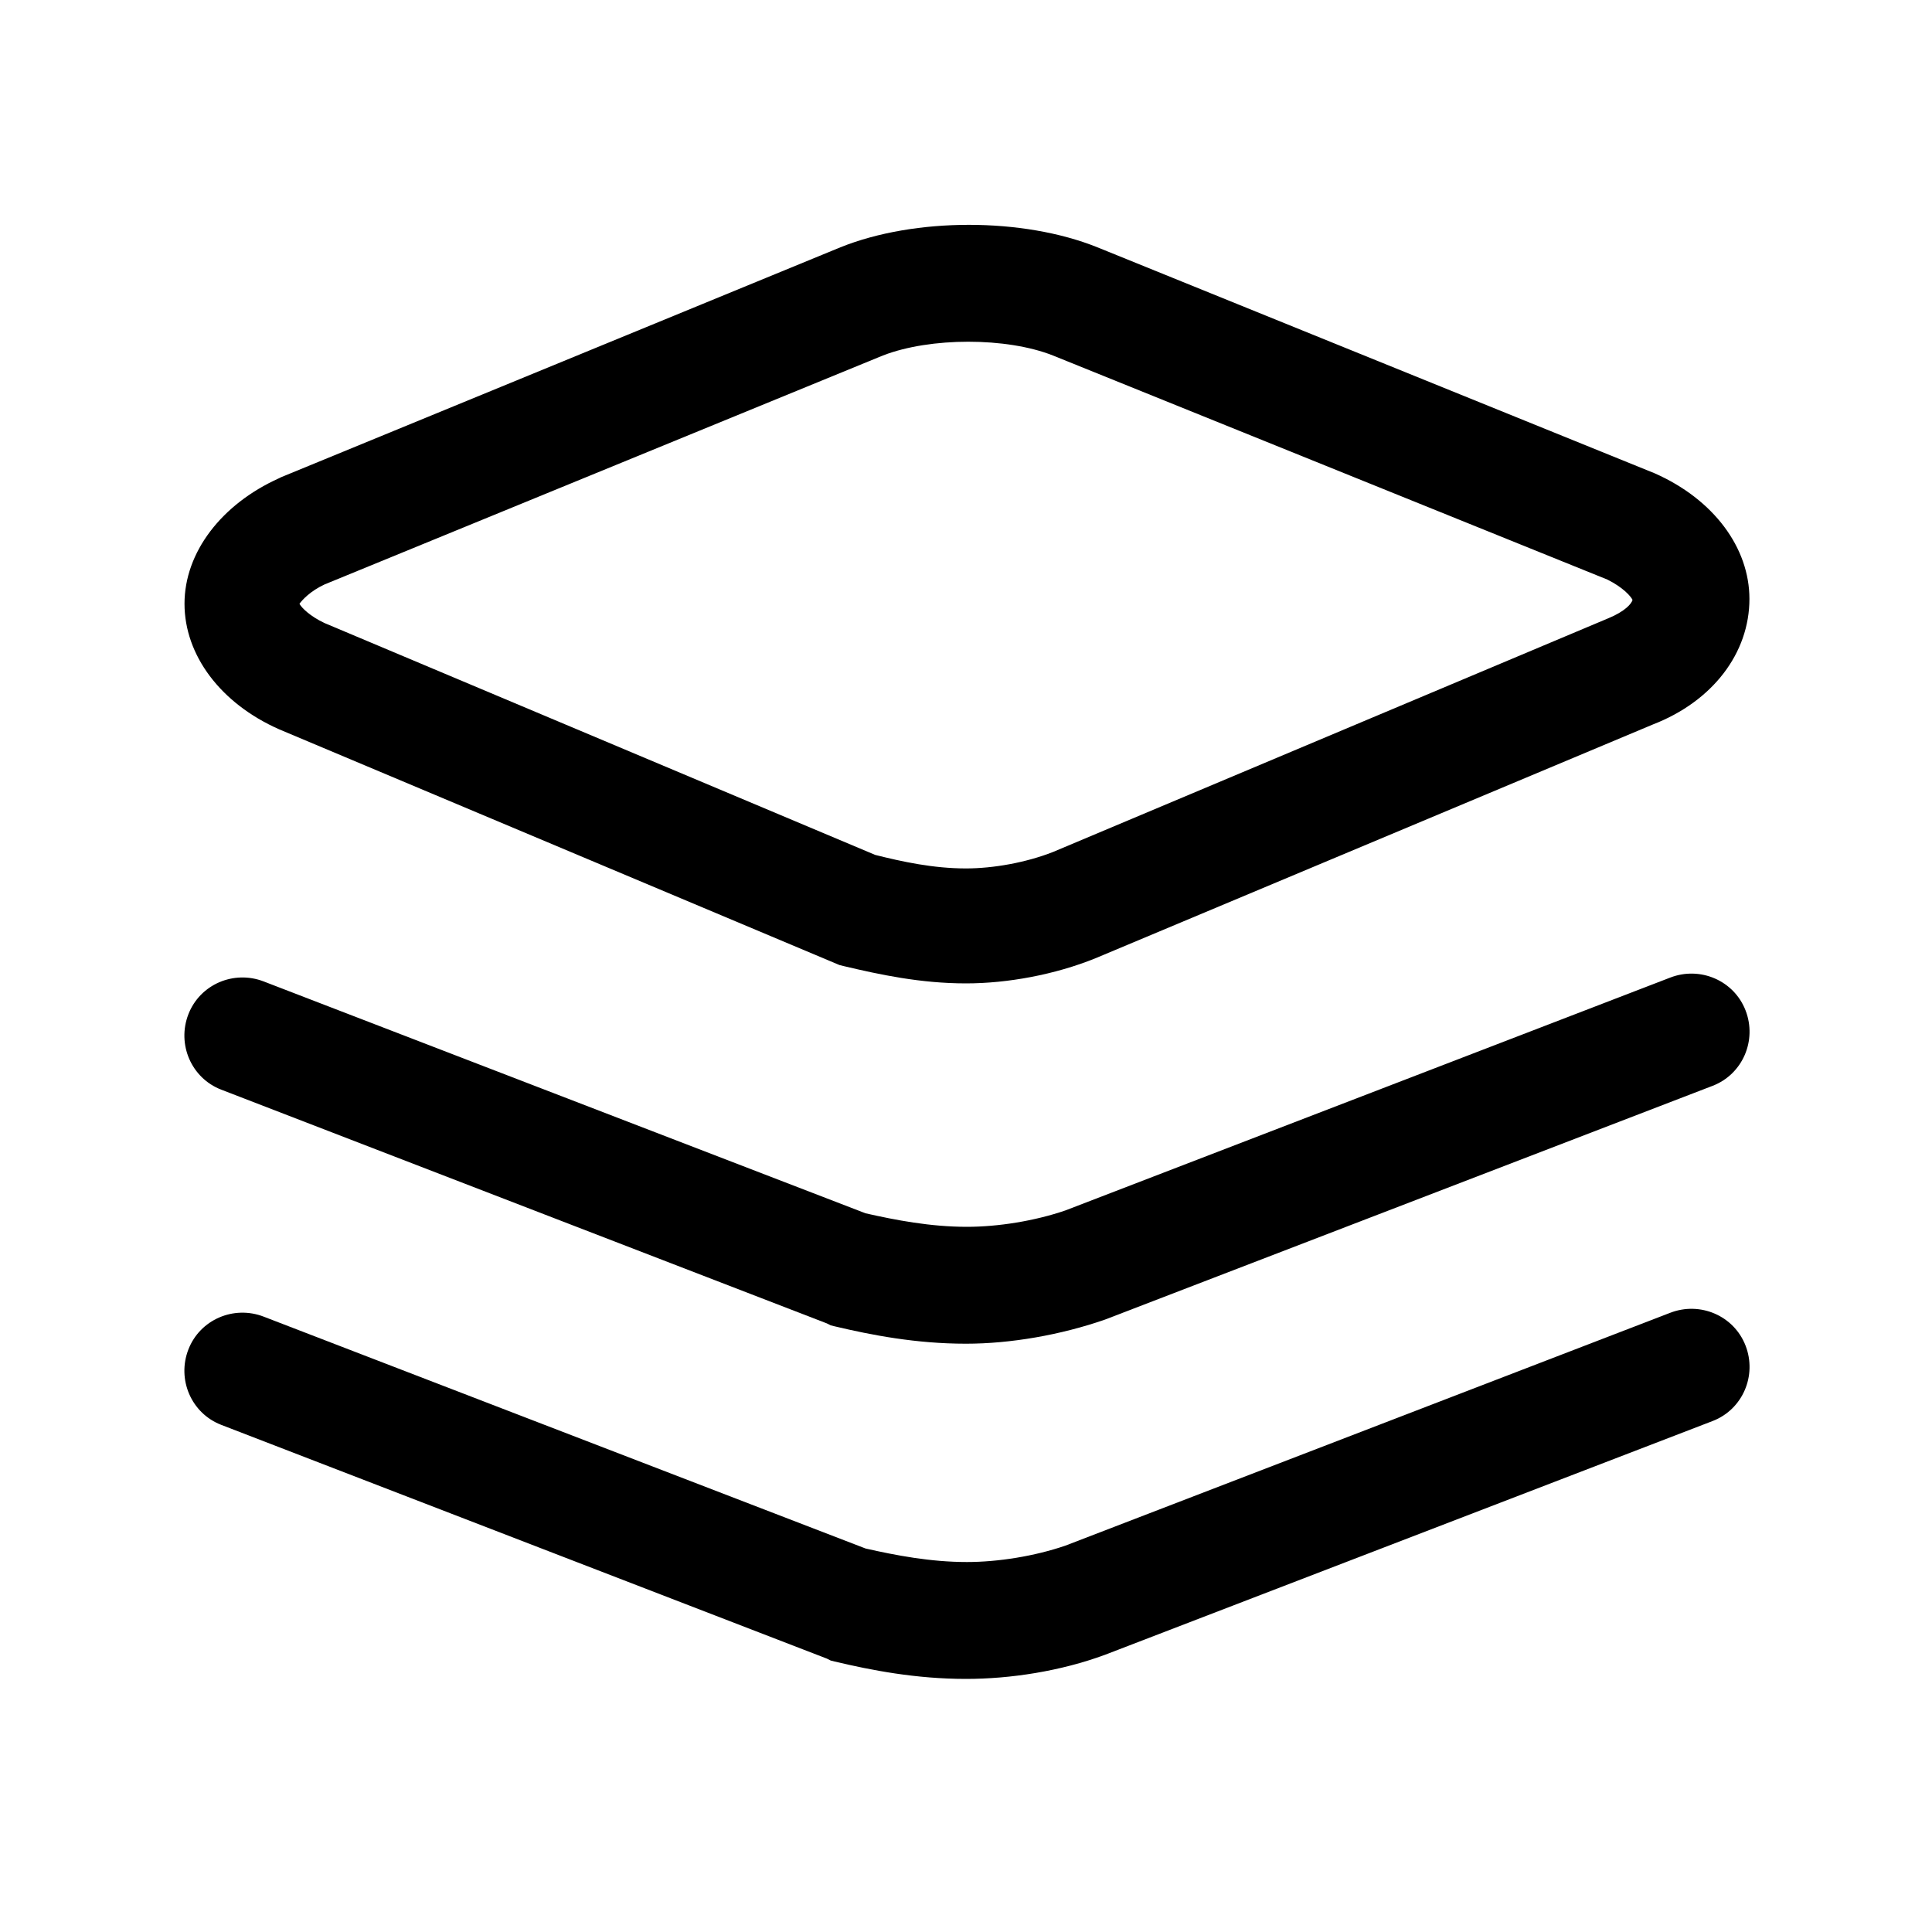 <svg t="1710401595942" class="icon" viewBox="0 0 1024 1024" version="1.1" xmlns="http://www.w3.org/2000/svg" p-id="4073"
    width="20" height="20">
    <path
        d="M512 521.216c-24.064 0-45.568-4.608-65.024-9.216l-2.048-0.512-296.96-124.928c-31.232-13.824-50.176-39.424-50.176-66.56s19.456-52.736 50.176-66.56l1.024-0.512L445.44 131.072c39.424-15.872 96.768-15.872 136.192 0L877.056 250.88c31.232 13.824 50.176 39.424 50.176 66.56 0 28.672-19.456 54.272-51.2 66.56l-295.424 123.904c-21.504 8.704-46.592 13.312-68.608 13.312z m-48.128-68.096c14.336 3.584 30.72 7.168 48.128 7.168 14.336 0 31.744-3.072 46.08-8.704L852.48 327.68c8.704-3.584 12.288-7.68 12.8-9.728-1.024-2.048-5.12-6.656-13.312-10.752L558.08 188.416c-24.576-9.728-65.024-9.728-90.112 0L172.032 309.76c-7.68 3.584-11.776 8.192-13.312 10.24 1.024 2.048 5.632 6.656 13.312 10.24l291.84 122.88z"
        p-id="4074" fill="context-fill"></path>
    <path
        d="M512 712.192c-26.624 0-50.176-4.608-69.632-9.216l-2.048-0.512-2.048-1.024-321.024-123.904c-15.872-6.144-23.552-24.064-17.408-39.936 6.144-15.872 24.064-23.552 39.936-17.408l318.976 122.88c15.872 3.584 34.304 7.168 53.76 7.168 16.384 0 35.84-3.072 52.224-8.704l320.512-123.392c15.872-6.144 33.792 1.536 39.936 17.408s-1.536 33.792-17.408 39.936l-322.048 123.904c-23.552 8.192-50.176 12.8-73.728 12.8z"
        p-id="4075" fill="context-fill"></path>
    <path
        d="M512 889.856c-26.624 0-50.176-4.608-69.632-9.216l-2.048-0.512-2.048-1.024-321.024-123.904c-15.872-6.144-23.552-24.064-17.408-39.936 6.144-15.872 24.064-23.552 39.936-17.408l318.976 122.88c15.872 3.584 34.304 7.168 53.76 7.168 16.384 0 35.84-3.072 52.224-8.704l320.512-123.392c15.872-6.144 33.792 1.536 39.936 17.408s-1.536 33.792-17.408 39.936l-322.048 123.904c-23.552 8.704-50.176 12.8-73.728 12.8z"
        p-id="4076" fill="context-fill"></path>
</svg>